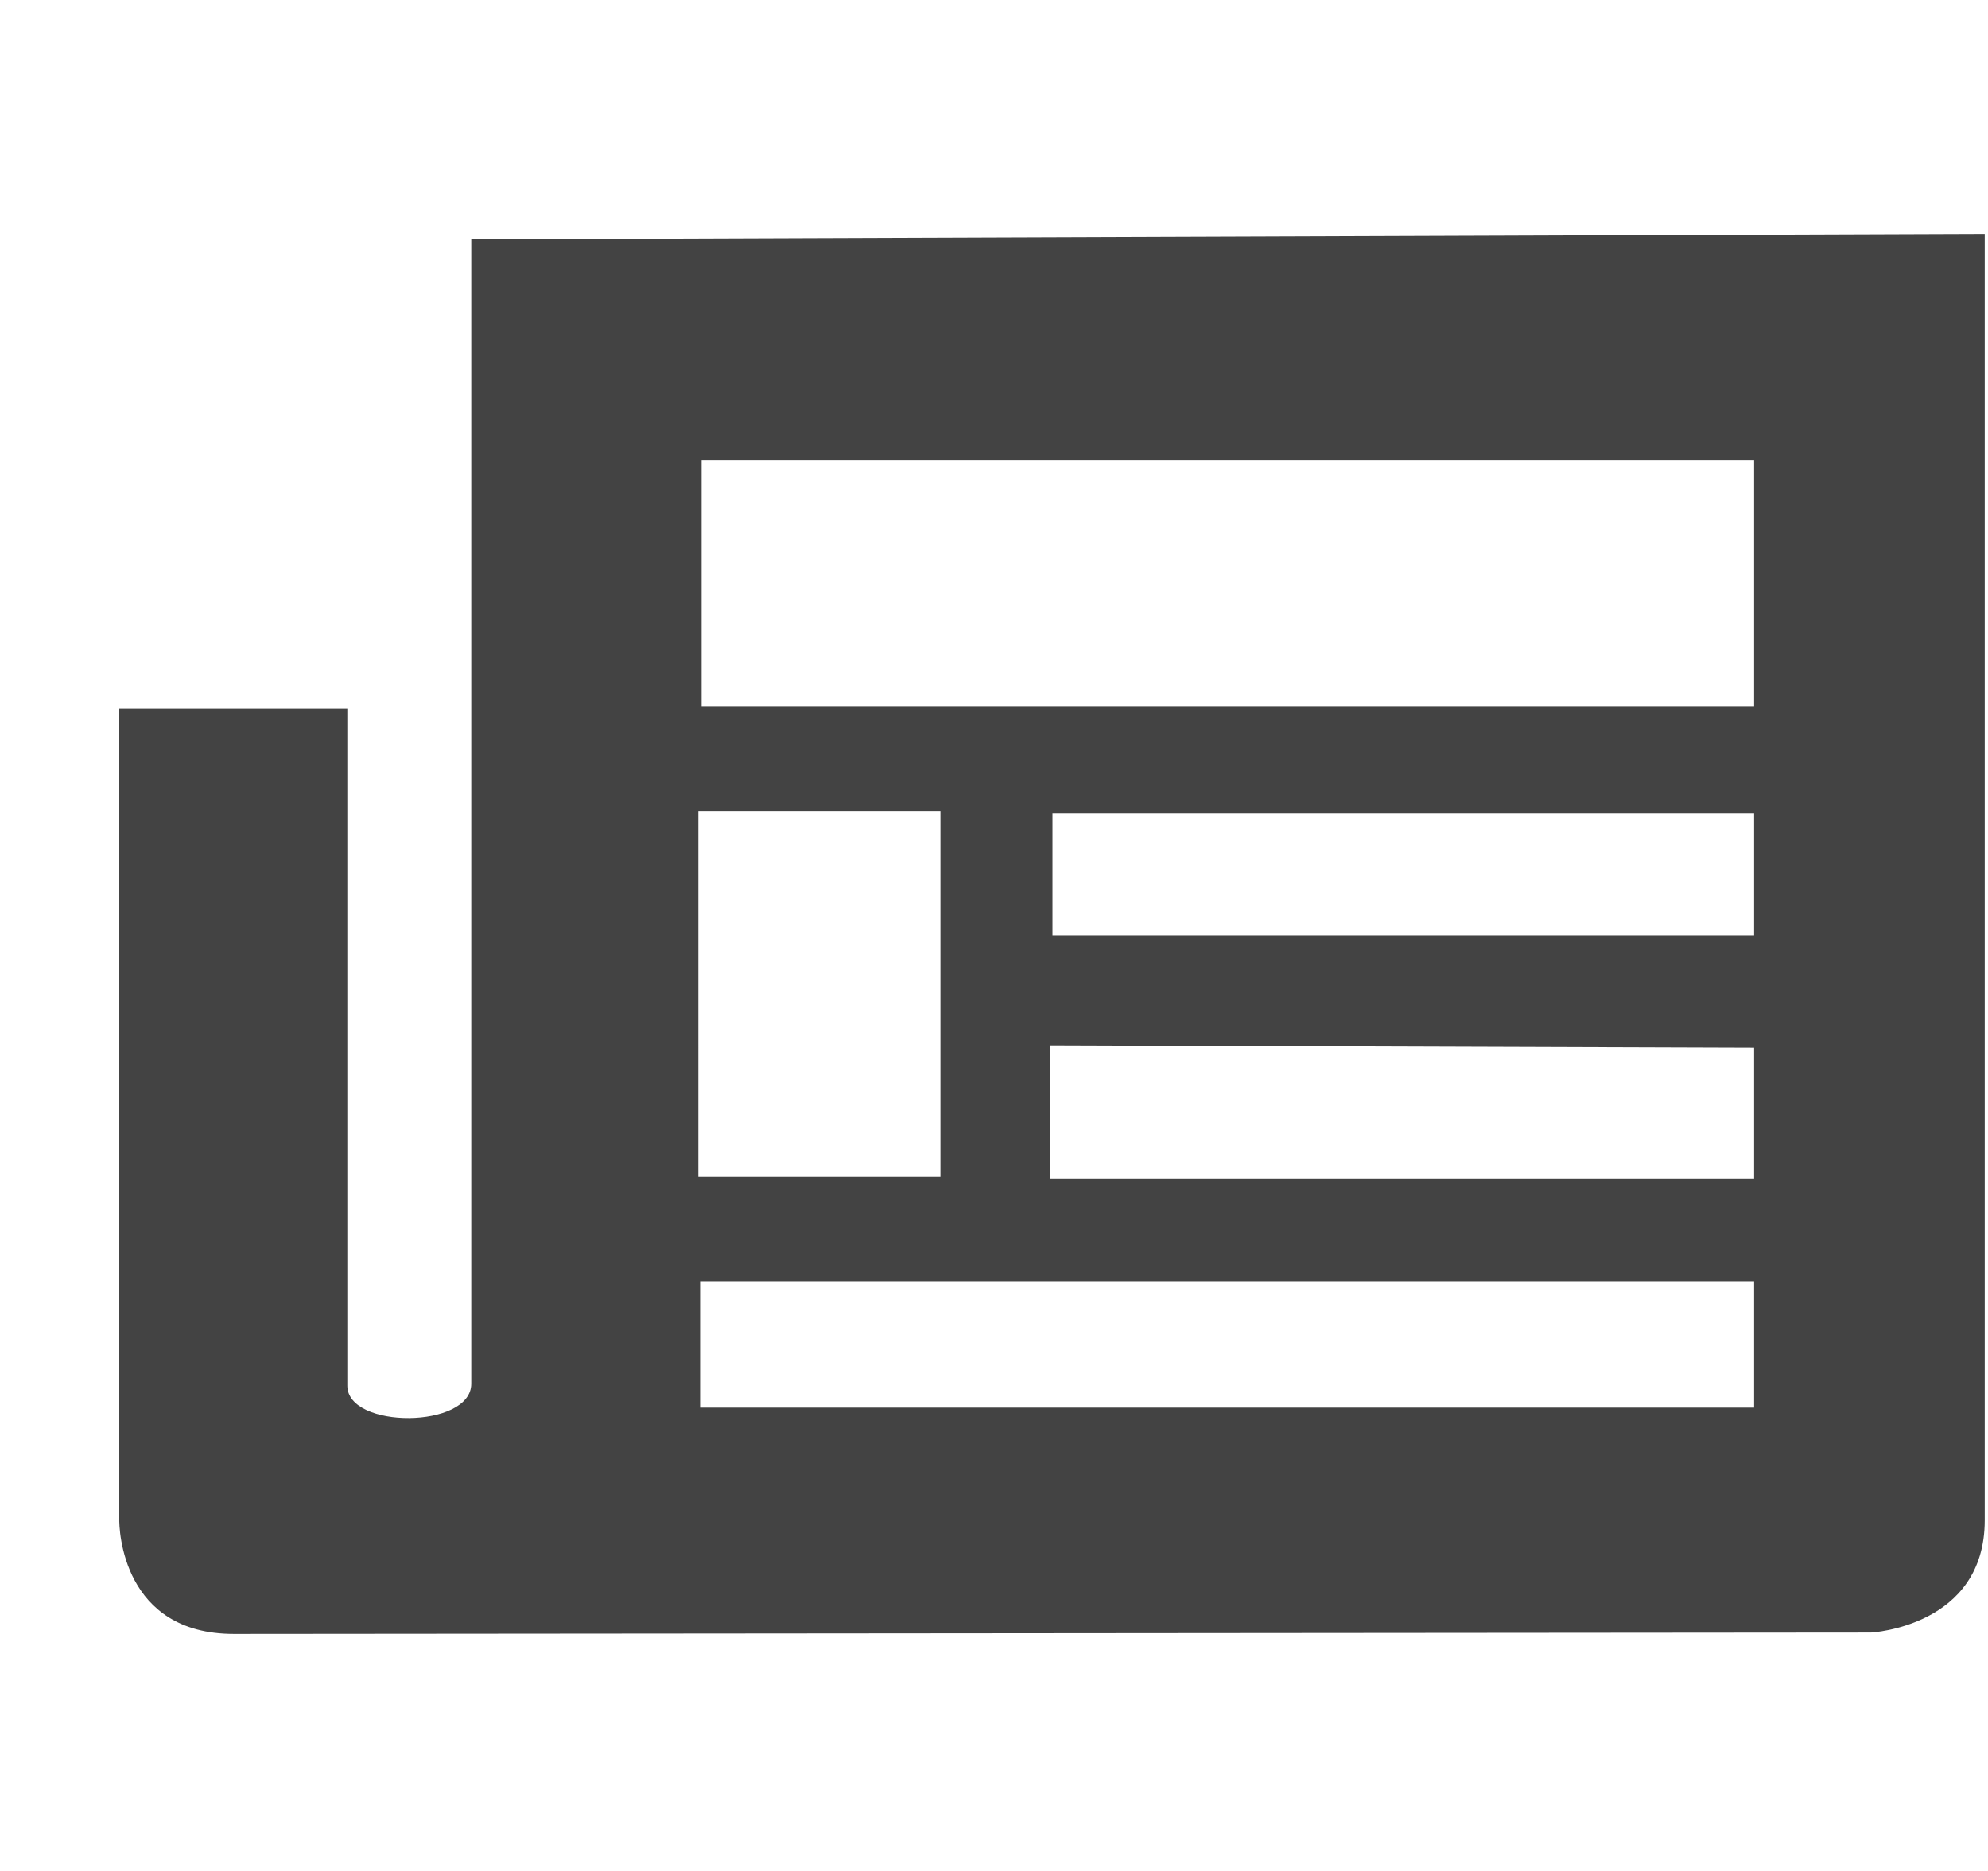 <svg viewBox="0 0 17 16" xmlns="http://www.w3.org/2000/svg" class="si-glyph si-glyph-newspaper"><title>923</title><path d="M4.03 2.046v9.788c0 .386-1.06.39-1.06.016V6.063H1.02v6.918c-.004.105.03.992.98.992l14-.012s.972-.05.972-.96V2L4.03 2.046zm4.012 8.016h-2.07V6.937h2.07v3.125zM15 8H9V6.958h6V8zm0 2.083H8.98V8.94l6.02.02v1.123zm0 1.955H5.987v-1.08H15v1.08zm0-5.997H6V3.938h9V6.04z" fill="#434343" class="si-glyph-fill" fill-rule="evenodd"/></svg>